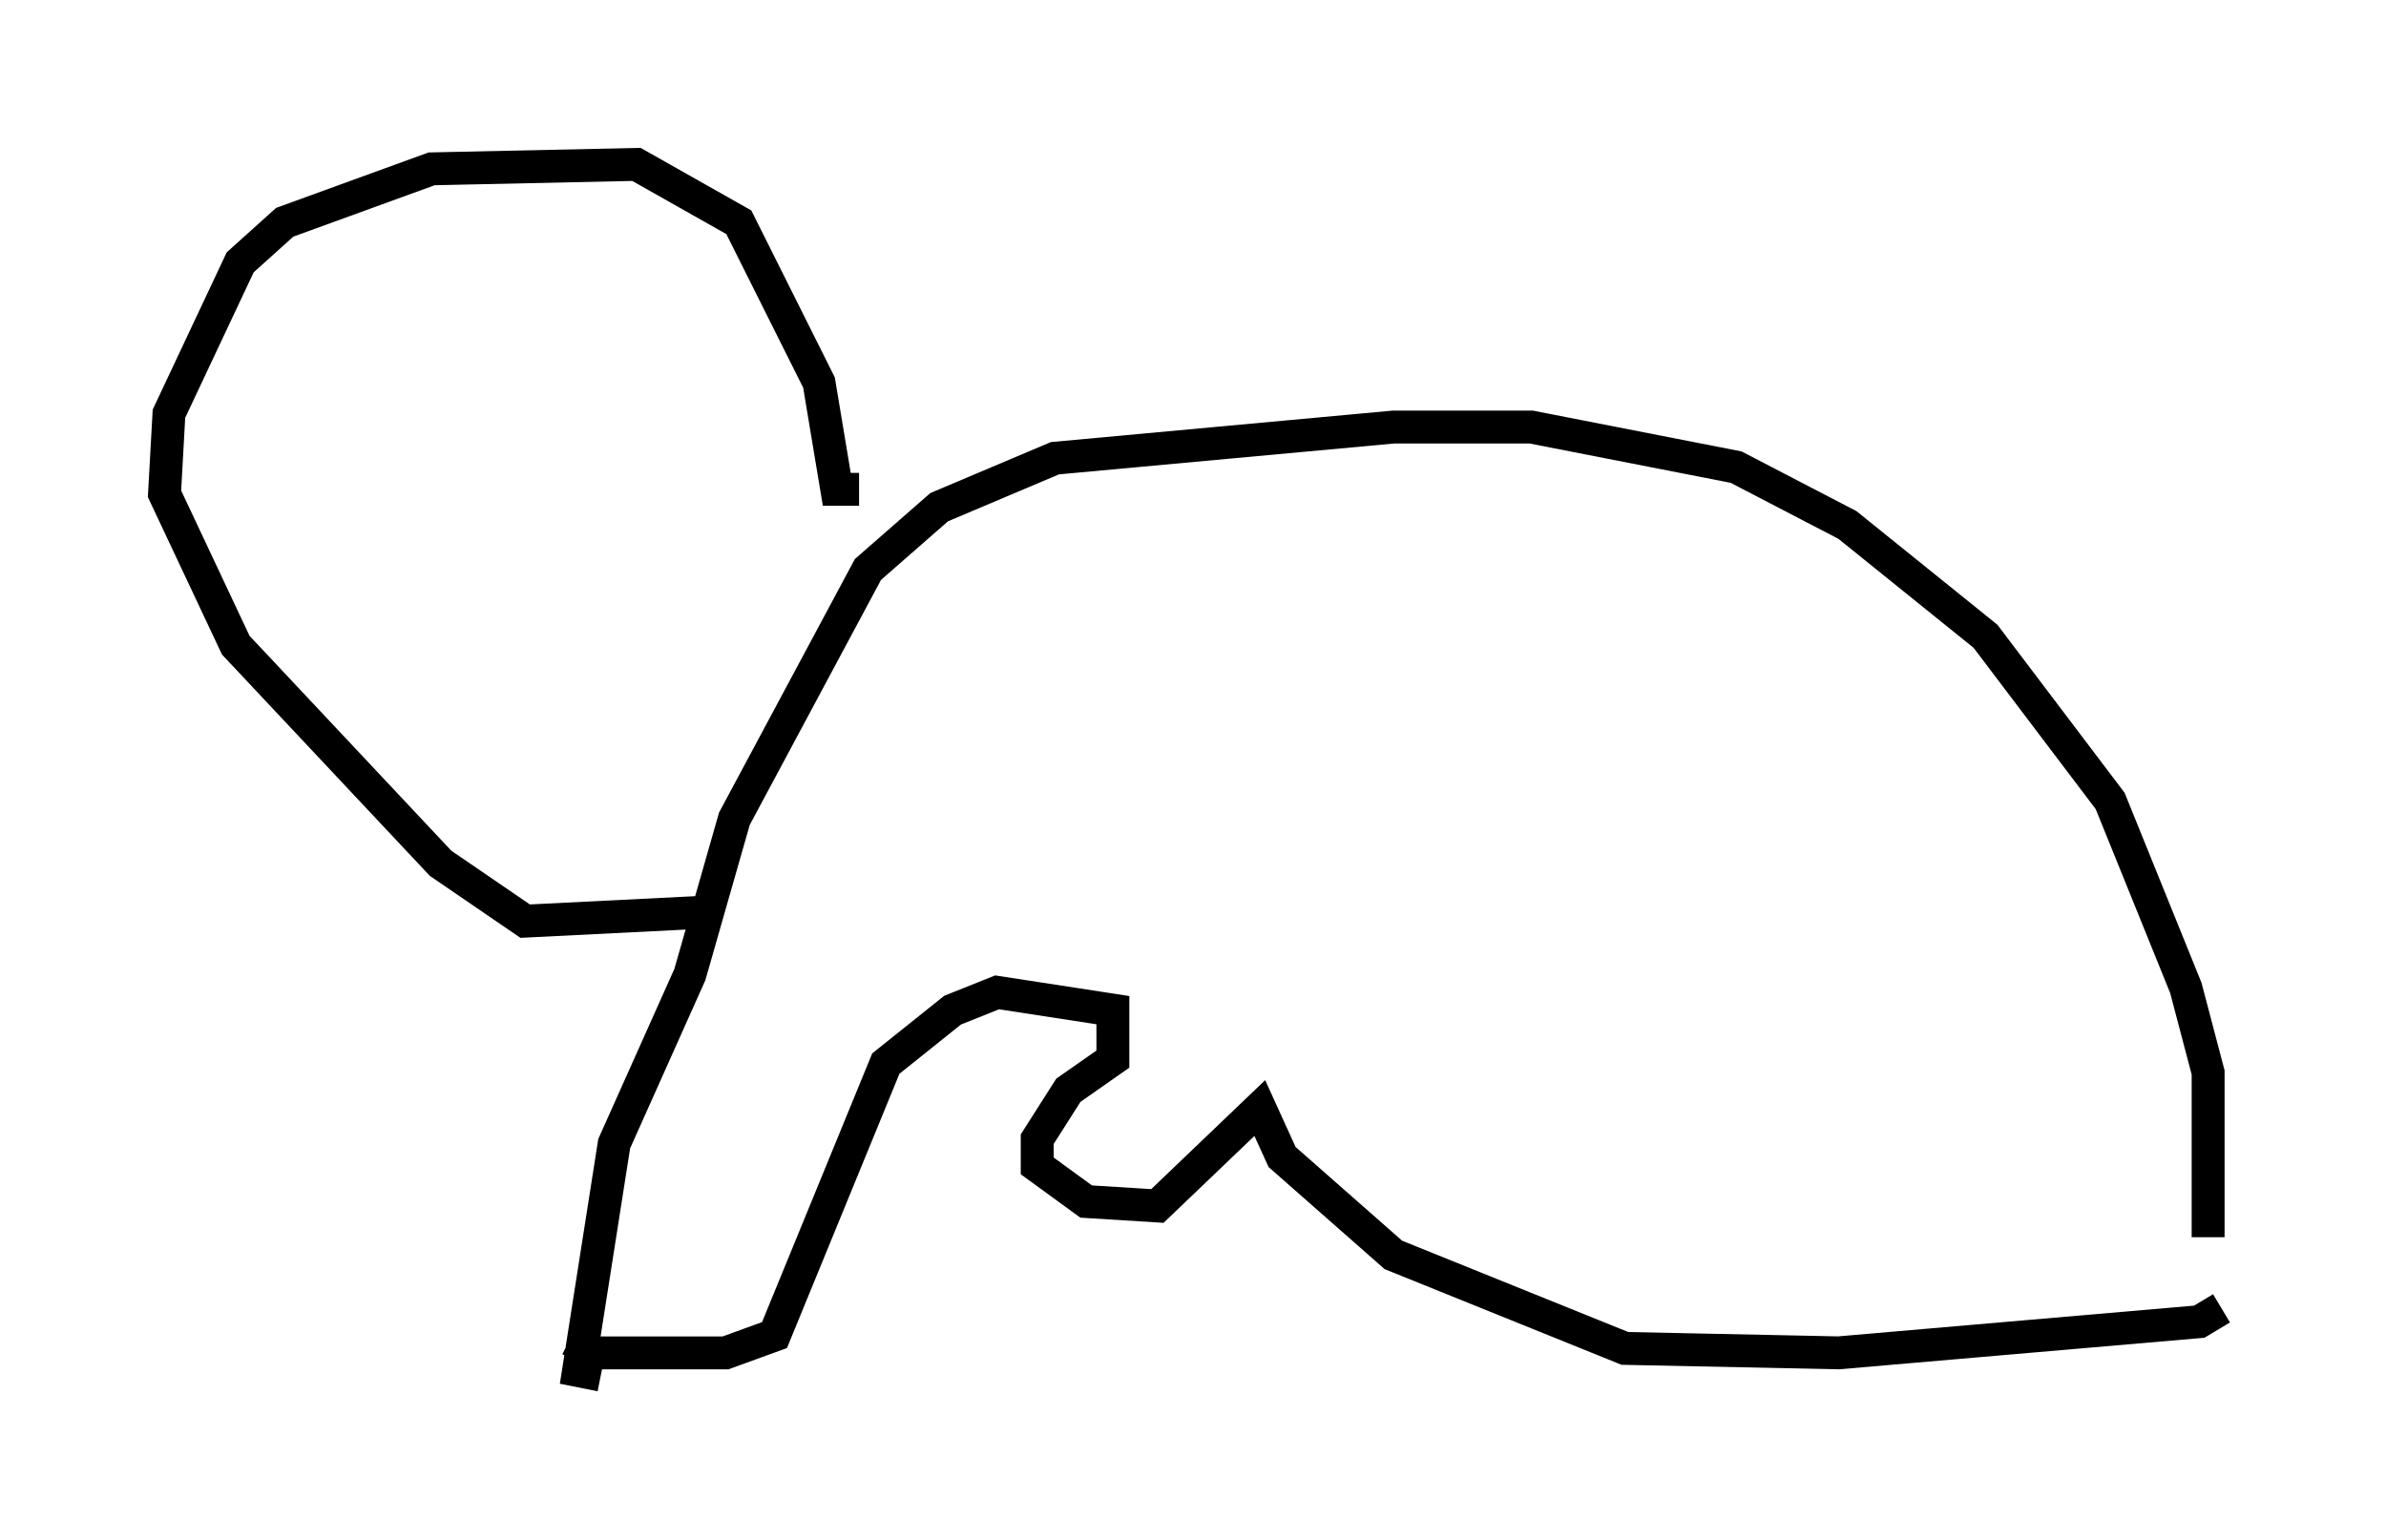 <?xml version="1.0" encoding="utf-8" ?>
<svg baseProfile="full" height="46.806" version="1.1" width="72.516" xmlns="http://www.w3.org/2000/svg" xmlns:ev="http://www.w3.org/2001/xml-events" xmlns:xlink="http://www.w3.org/1999/xlink"><defs /><rect fill="white" height="46.806" width="72.516" x="0" y="0" /><path d="M66.704, 39.235 m0.406, -1.624 l0.0, -5.007 -0.677, -2.571 l-2.3, -5.683 -3.789, -5.007 l-4.195, -3.383 -3.383, -1.759 l-6.225, -1.218 -4.195, 0.0 l-10.284, 0.947 -3.518, 1.488 l-2.165, 1.894 -4.059, 7.578 l-1.353, 4.736 -2.3, 5.142 l-1.083, 6.901 0.677, 0.135 m7.848, -26.928 l-0.677, 0.0 -0.541, -3.248 l-2.436, -4.871 -3.112, -1.759 l-6.225, 0.135 -4.465, 1.624 l-1.353, 1.218 -2.165, 4.601 l-0.135, 2.436 2.165, 4.601 l6.225, 6.631 2.571, 1.759 l5.413, -0.271 m-4.059, 12.99 l0.812, 0.406 3.924, 0.0 l1.488, -0.541 3.383, -8.254 l2.03, -1.624 1.353, -0.541 l3.518, 0.541 0.0, 1.488 l-1.353, 0.947 -0.947, 1.488 l0.0, 0.812 1.488, 1.083 l2.165, 0.135 3.112, -2.977 l0.677, 1.488 3.383, 2.977 l7.036, 2.842 6.495, 0.135 l10.961, -0.947 0.677, -0.406 " fill="none" stroke="black" stroke-width="1" /></svg>